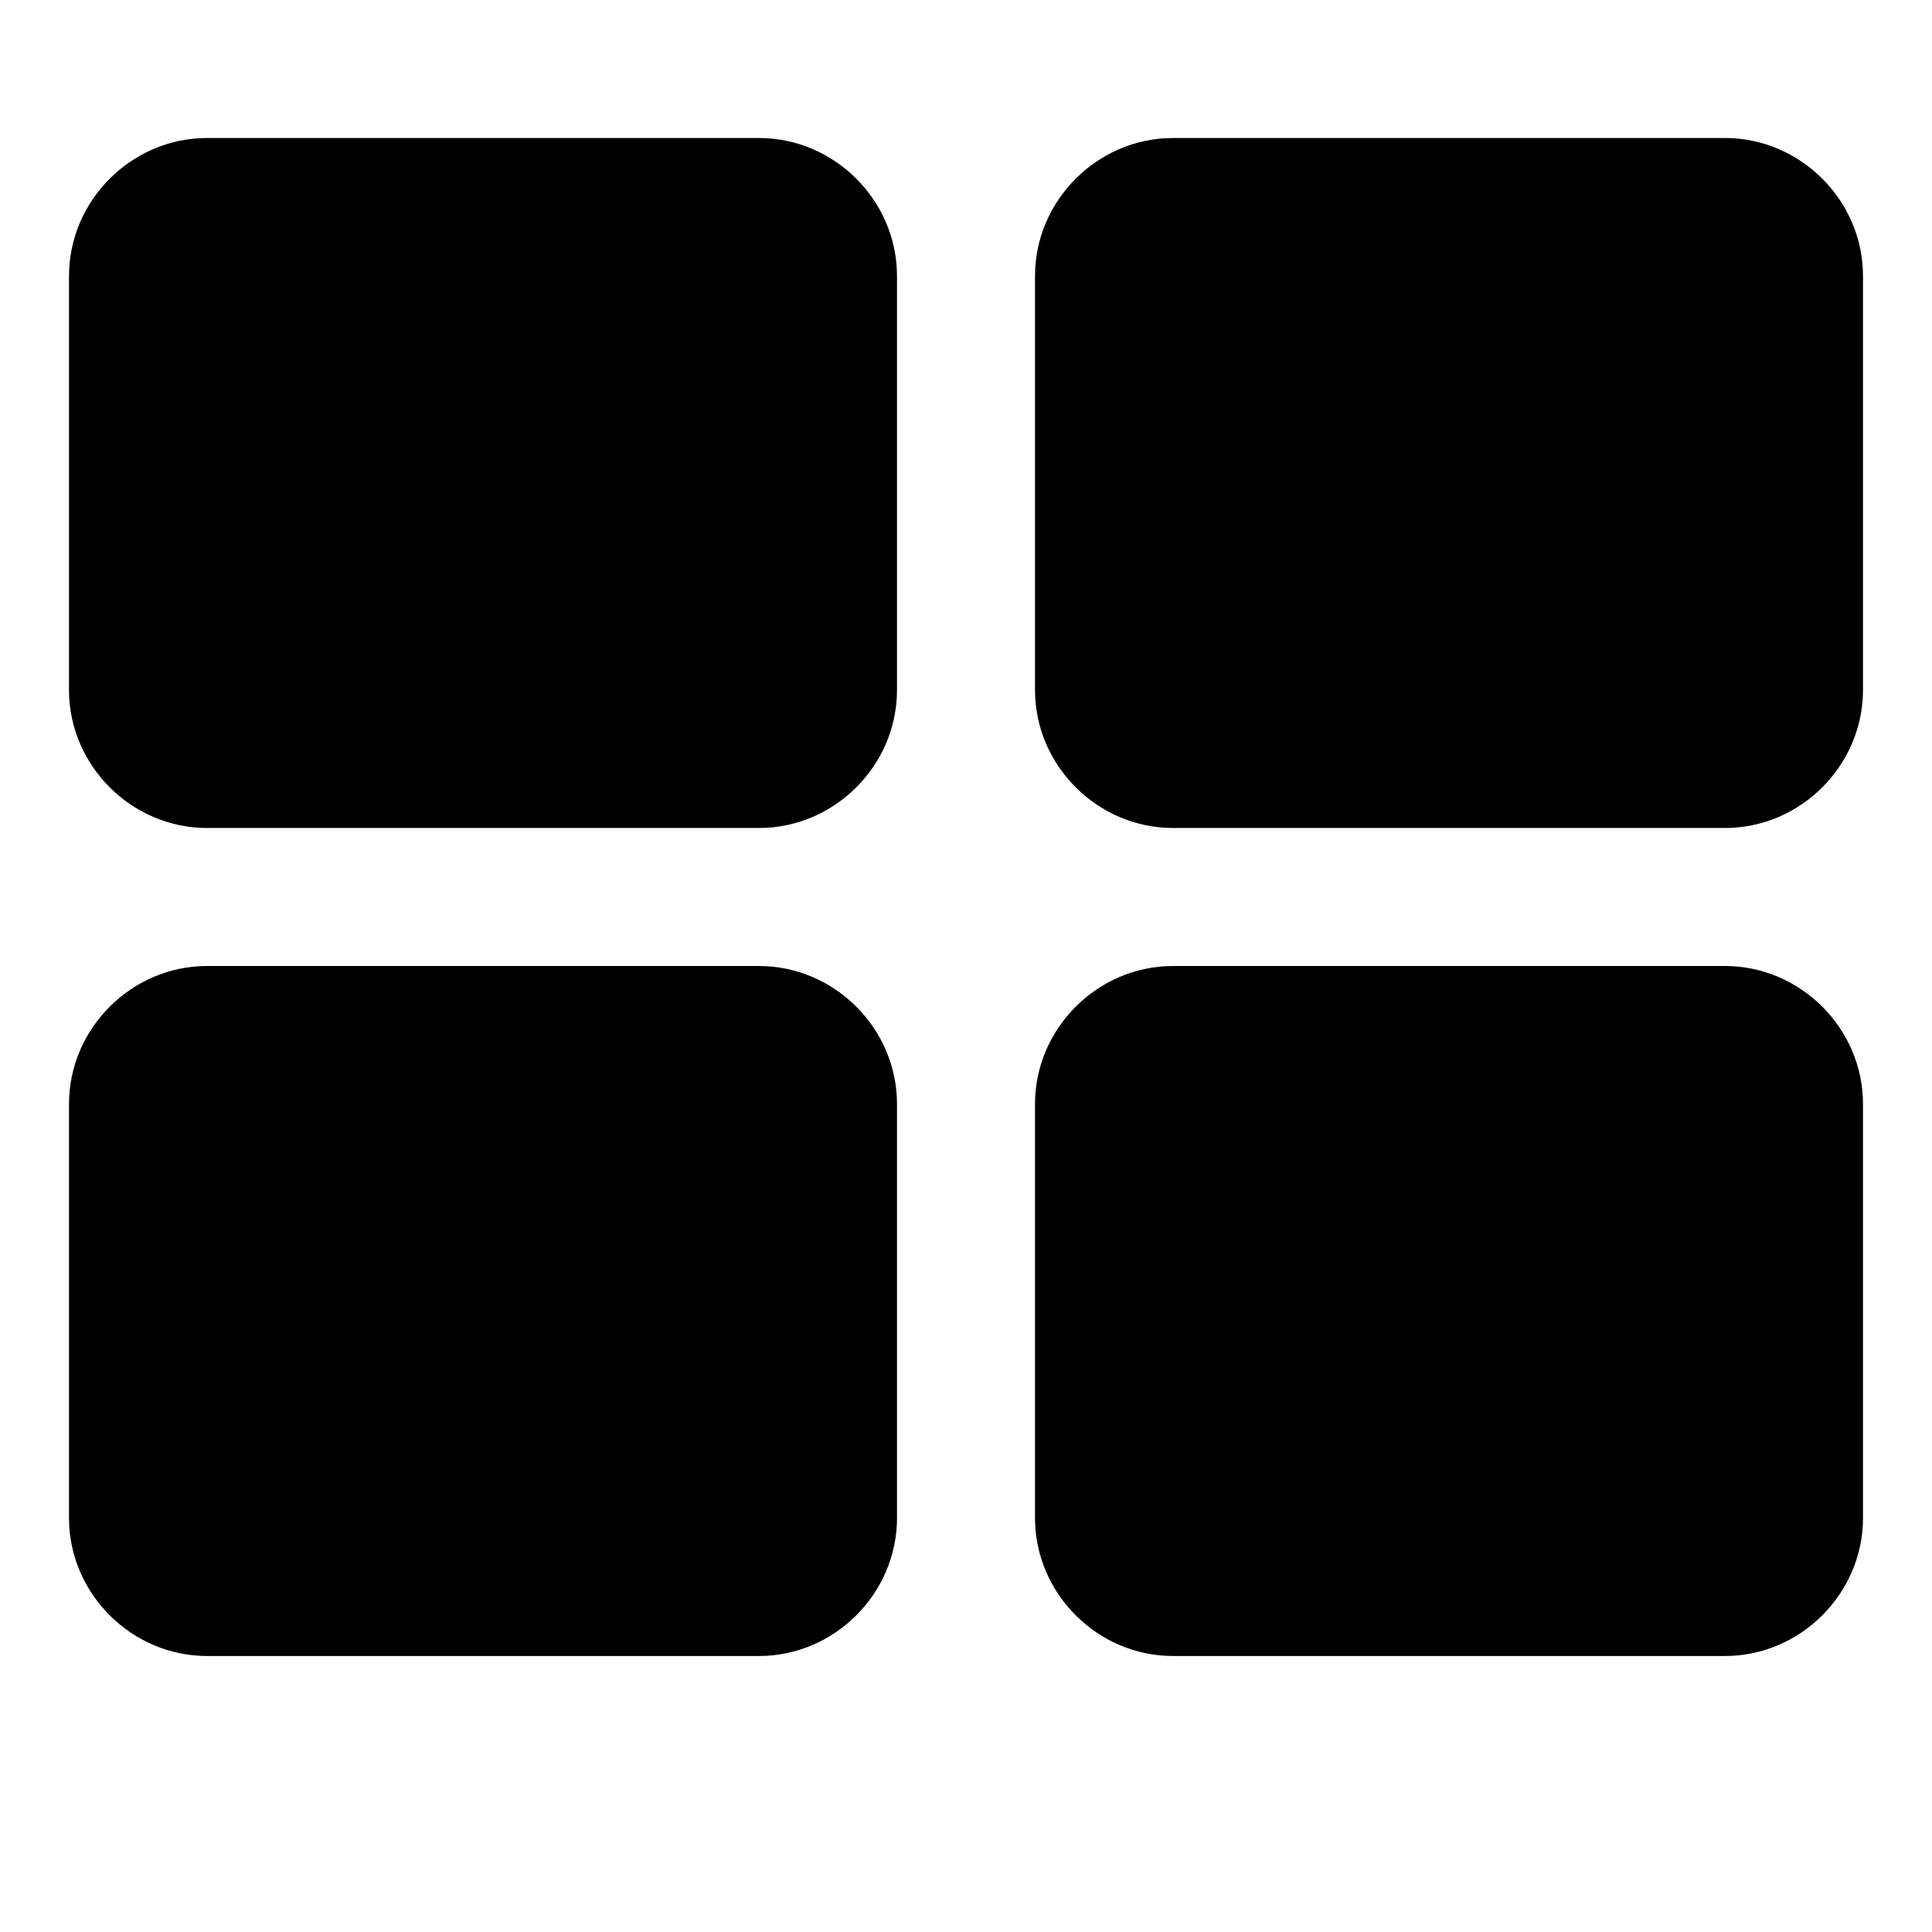 <svg xmlns="http://www.w3.org/2000/svg" class="ijs-icon__svg" width="200" height="200" viewBox="0 0 26 28"><path d="M12 16v6c0 1.094-0.906 2-2 2h-8c-1.094 0-2-0.906-2-2v-6c0-1.094 0.906-2 2-2h8c1.094 0 2 0.906 2 2zM12 4v6c0 1.094-0.906 2-2 2h-8c-1.094 0-2-0.906-2-2v-6c0-1.094 0.906-2 2-2h8c1.094 0 2 0.906 2 2zM26 16v6c0 1.094-0.906 2-2 2h-8c-1.094 0-2-0.906-2-2v-6c0-1.094 0.906-2 2-2h8c1.094 0 2 0.906 2 2zM26 4v6c0 1.094-0.906 2-2 2h-8c-1.094 0-2-0.906-2-2v-6c0-1.094 0.906-2 2-2h8c1.094 0 2 0.906 2 2z"></path></svg>
